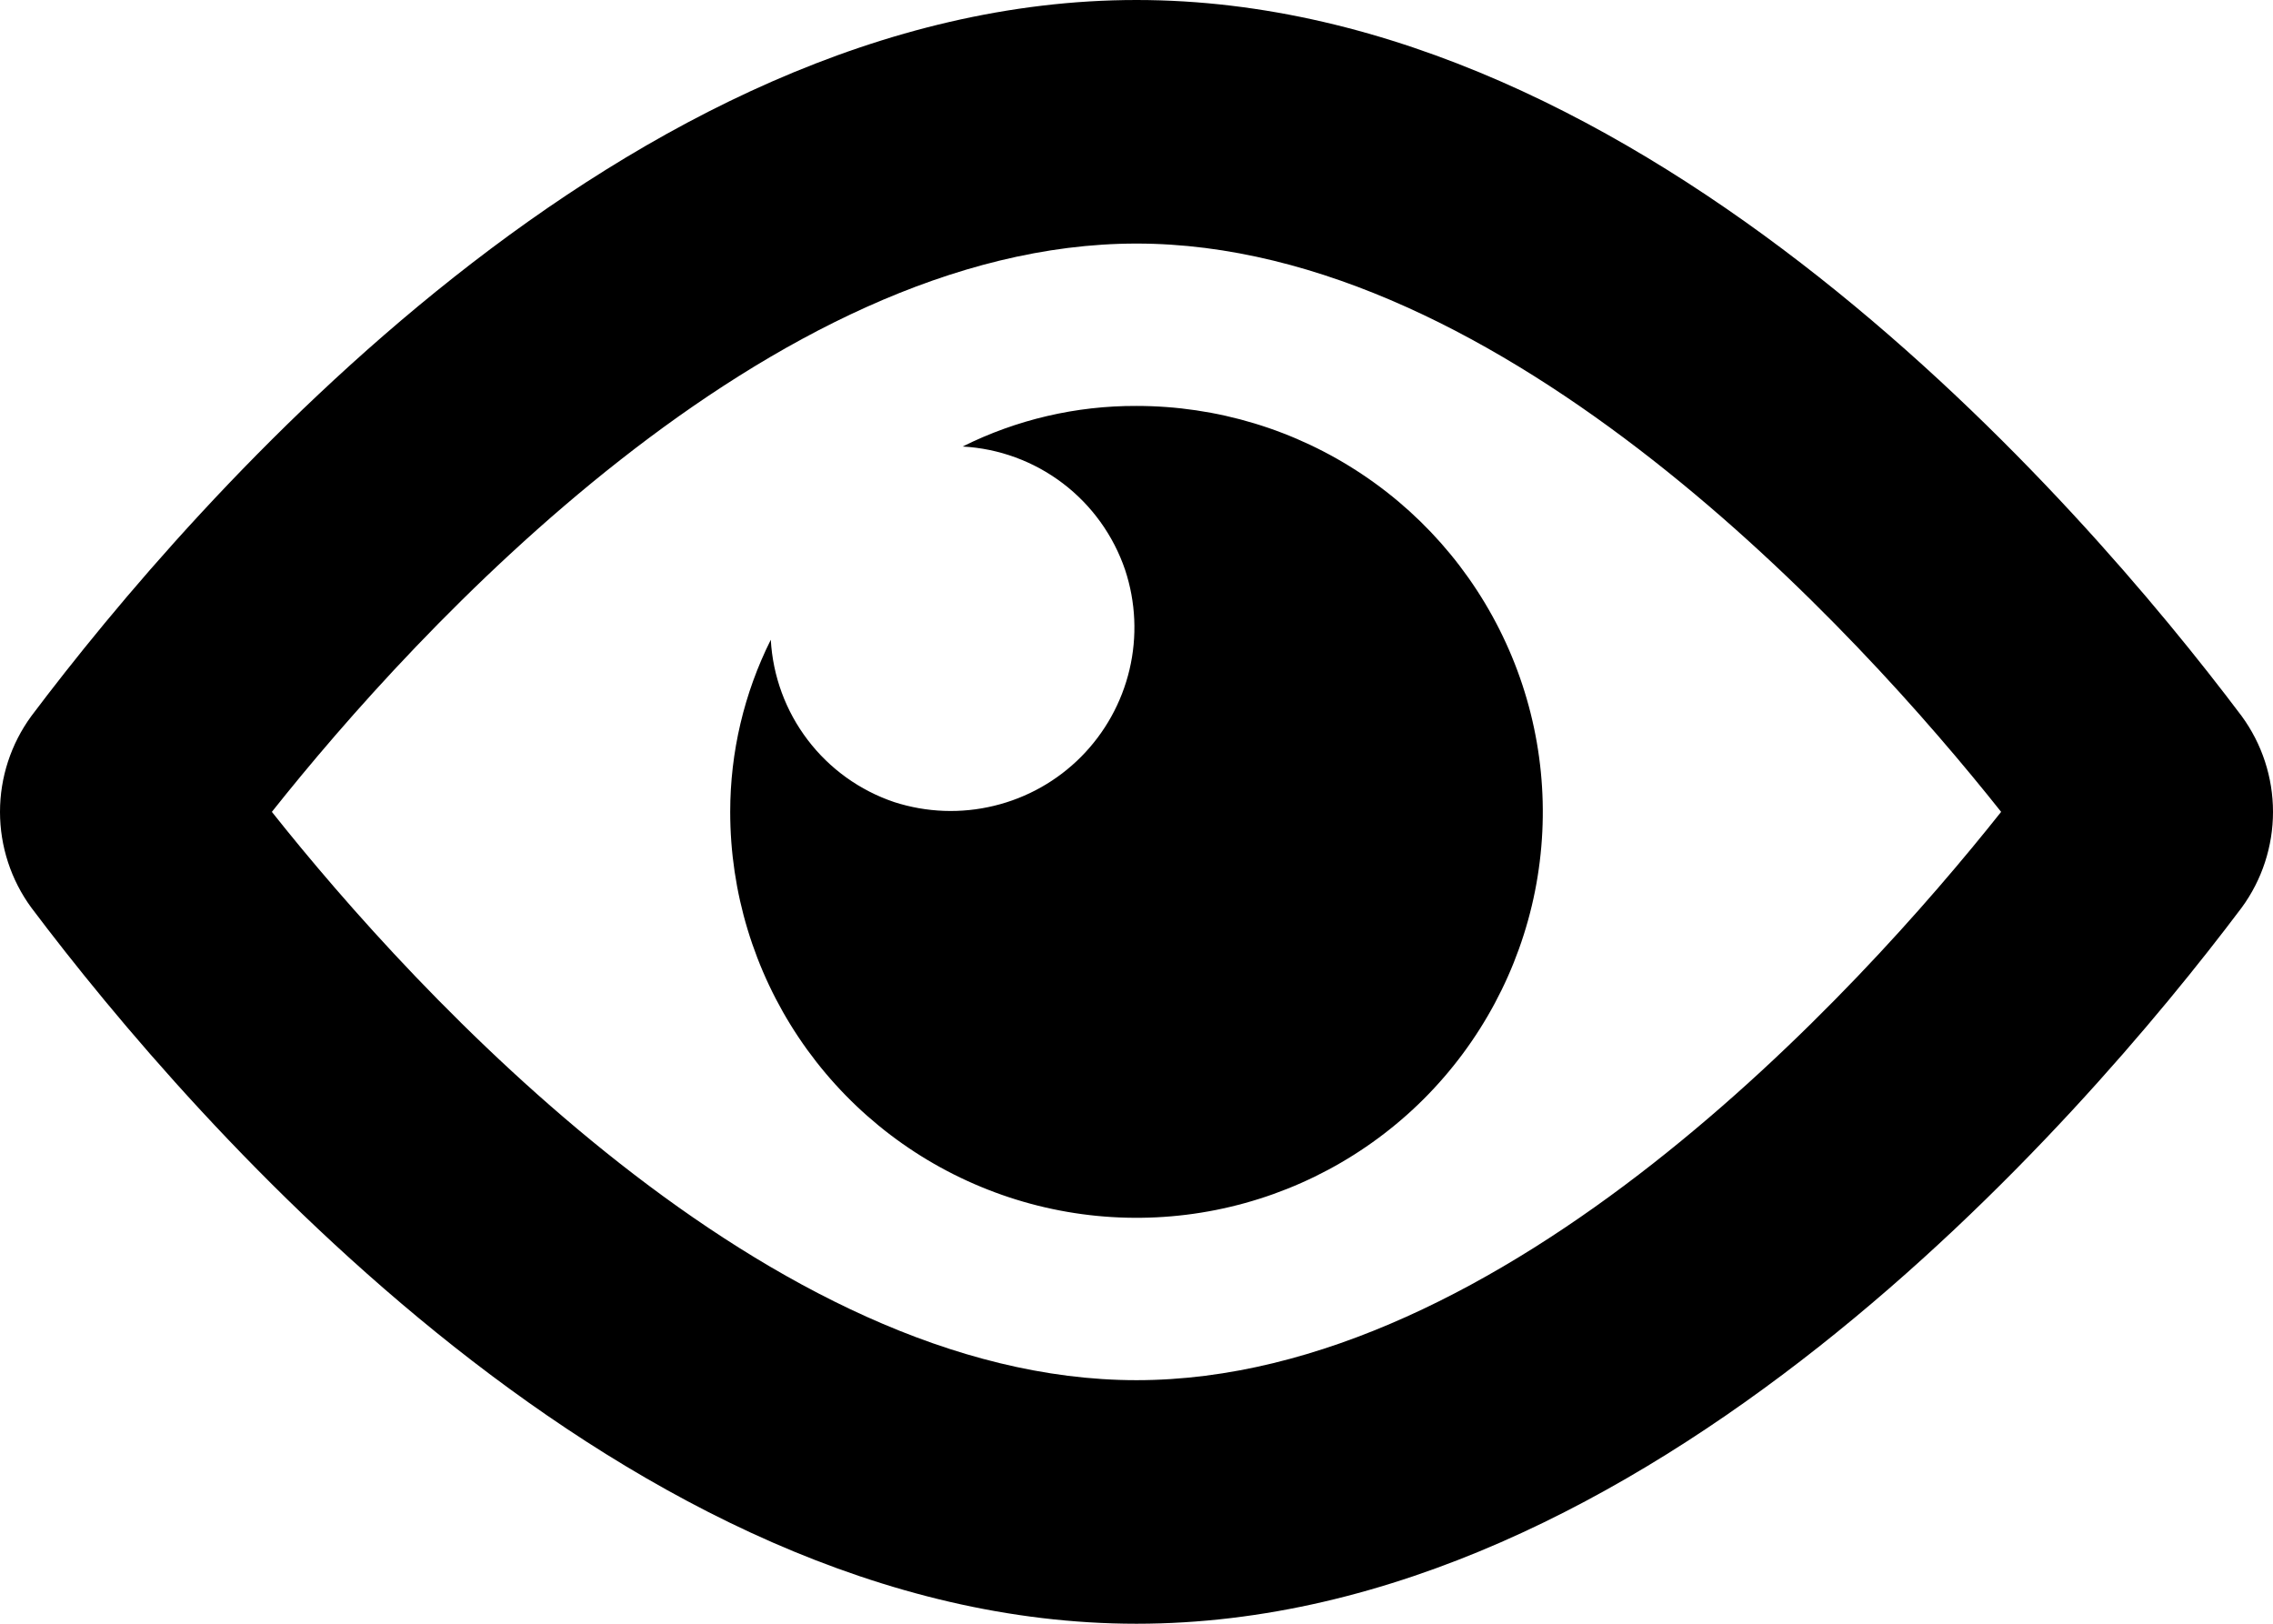 <svg width="28" height="20" viewBox="0 0 28 20" xmlns="http://www.w3.org/2000/svg">
<path d="M14 3C18.525 3 22.889 7.78 24.651 10C22.889 12.22 18.525 17 14 17C9.475 17 5.111 12.22 3.349 10C5.111 7.78 9.475 3 14 3ZM14 0C7.733 0 2.388 6.16 0.386 8.82C0.135 9.163 0 9.576 0 10C0 10.424 0.135 10.838 0.386 11.18C2.388 13.84 7.733 20 14 20C20.267 20 25.612 13.84 27.614 11.18C27.865 10.838 28 10.424 28 10C28 9.576 27.865 9.163 27.614 8.82C25.612 6.16 20.267 0 14 0ZM14 5C13.257 4.997 12.523 5.168 11.858 5.5C12.305 5.524 12.735 5.682 13.092 5.953C13.449 6.224 13.716 6.596 13.86 7.02C13.991 7.416 14.01 7.841 13.914 8.247C13.818 8.654 13.611 9.026 13.317 9.322C13.023 9.618 12.652 9.827 12.246 9.925C11.84 10.024 11.415 10.008 11.017 9.88C10.592 9.737 10.22 9.47 9.949 9.113C9.678 8.757 9.52 8.327 9.495 7.88C9.166 8.538 8.995 9.264 8.995 10C8.995 10.989 9.288 11.956 9.838 12.778C10.388 13.6 11.17 14.241 12.085 14.619C12.999 14.998 14.006 15.097 14.976 14.904C15.947 14.711 16.839 14.235 17.539 13.536C18.239 12.836 18.716 11.945 18.909 10.976C19.102 10.005 19.003 9 18.624 8.087C18.245 7.173 17.604 6.392 16.781 5.843C15.958 5.293 14.99 5 14 5Z" />
</svg>
